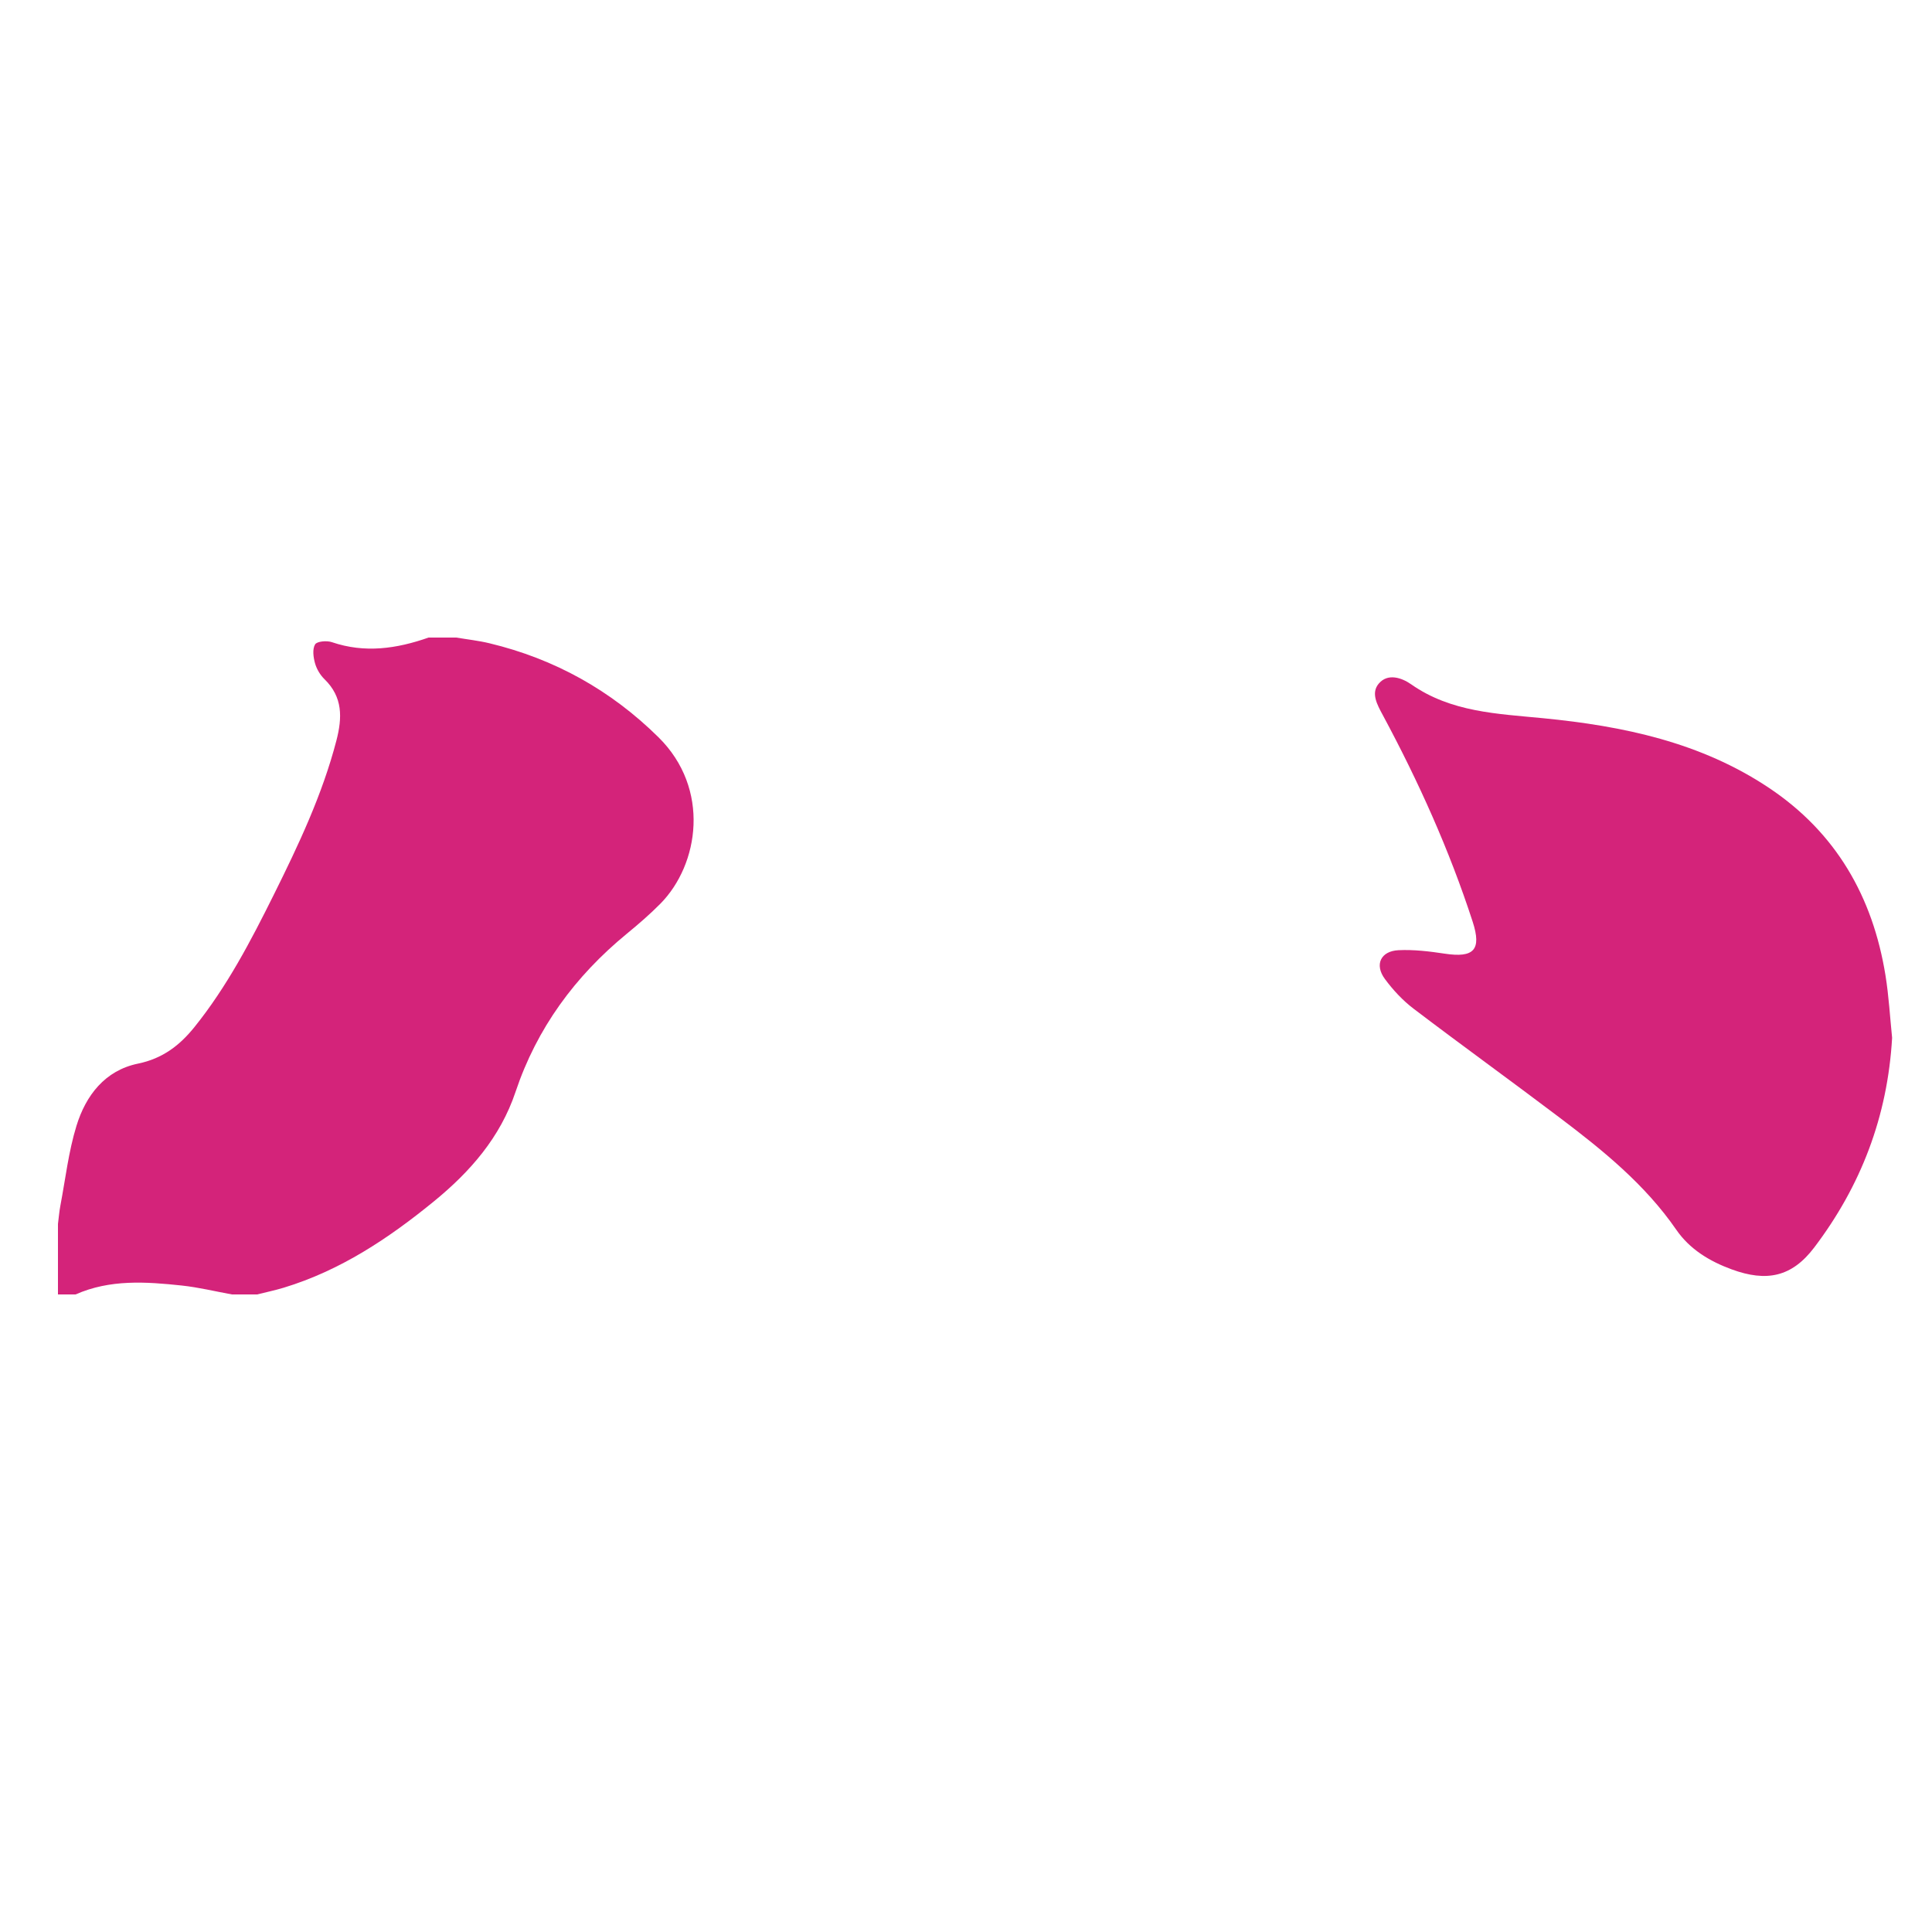 <?xml version="1.0" standalone="no"?><!DOCTYPE svg PUBLIC "-//W3C//DTD SVG 1.1//EN" "http://www.w3.org/Graphics/SVG/1.1/DTD/svg11.dtd"><svg t="1510819598367" class="icon" style="" viewBox="0 0 1024 1024" version="1.1" xmlns="http://www.w3.org/2000/svg" p-id="1874" xmlns:xlink="http://www.w3.org/1999/xlink" width="16" height="16"><defs><style type="text/css"></style></defs><path d="M241.85 337.92C247.709 338.908 253.649 339.557 259.414 340.94 293.901 349.217 323.749 365.834 349.007 390.762 376.667 418.058 370.523 458.182 350.035 478.958 344.437 484.635 338.348 489.868 332.178 494.936 304.768 517.453 284.537 544.991 273.239 578.736 265.177 602.814 249.184 621.05 230.053 636.688 206.063 656.298 180.442 673.388 150.34 682.518 145.72 683.919 140.972 684.903 136.285 686.08L122.922 686.08C114.051 684.466 105.238 682.305 96.297 681.352 77.309 679.332 58.262 678.019 40.074 686.08L30.72 686.08 30.72 648.73C31.142 645.459 31.401 642.158 32.016 638.924 34.694 624.824 36.327 610.392 40.517 596.747 45.472 580.617 55.607 567.351 73.158 563.737 86.159 561.059 95.22 554.118 103.072 544.356 120.312 522.922 132.939 498.721 145.088 474.275 158.208 447.879 170.814 421.266 178.294 392.532 181.445 380.424 181.743 369.465 171.966 359.965 169.666 357.73 167.803 354.552 166.948 351.474 166.066 348.294 165.514 344.027 167.004 341.54 167.99 339.894 173.207 339.439 175.88 340.352 193.381 346.328 210.309 343.825 227.151 337.92L241.85 337.92Z" p-id="1875" fill="#d4237a"></path><path d="M1002.858 550.069C1000.455 591.841 986.297 628.602 961.582 661.19 949.693 676.865 936.346 679.584 917.826 672.79 906.072 668.479 895.608 662.141 888.467 651.791 871.893 627.771 849.627 609.748 826.715 592.422 801.01 572.984 774.864 554.122 749.209 534.618 743.455 530.243 738.315 524.703 734.013 518.874 728.416 511.288 731.782 504.075 741.256 503.623 749.383 503.235 757.669 504.243 765.759 505.464 781.103 507.779 785.425 503.531 780.543 488.516 768.187 450.497 751.804 414.16 732.883 378.963 729.96 373.527 726.472 367.38 730.778 362.315 735.553 356.701 742.9 359.17 747.939 362.699 769.126 377.544 793.696 378.3 817.98 380.677 860.365 384.826 901.442 393.438 937.598 417.59 973.151 441.34 992.599 475.302 999.334 516.9 1001.138 528.041 1001.754 539.374 1002.858 550.069" p-id="1876" fill="#d4237a"></path></svg>